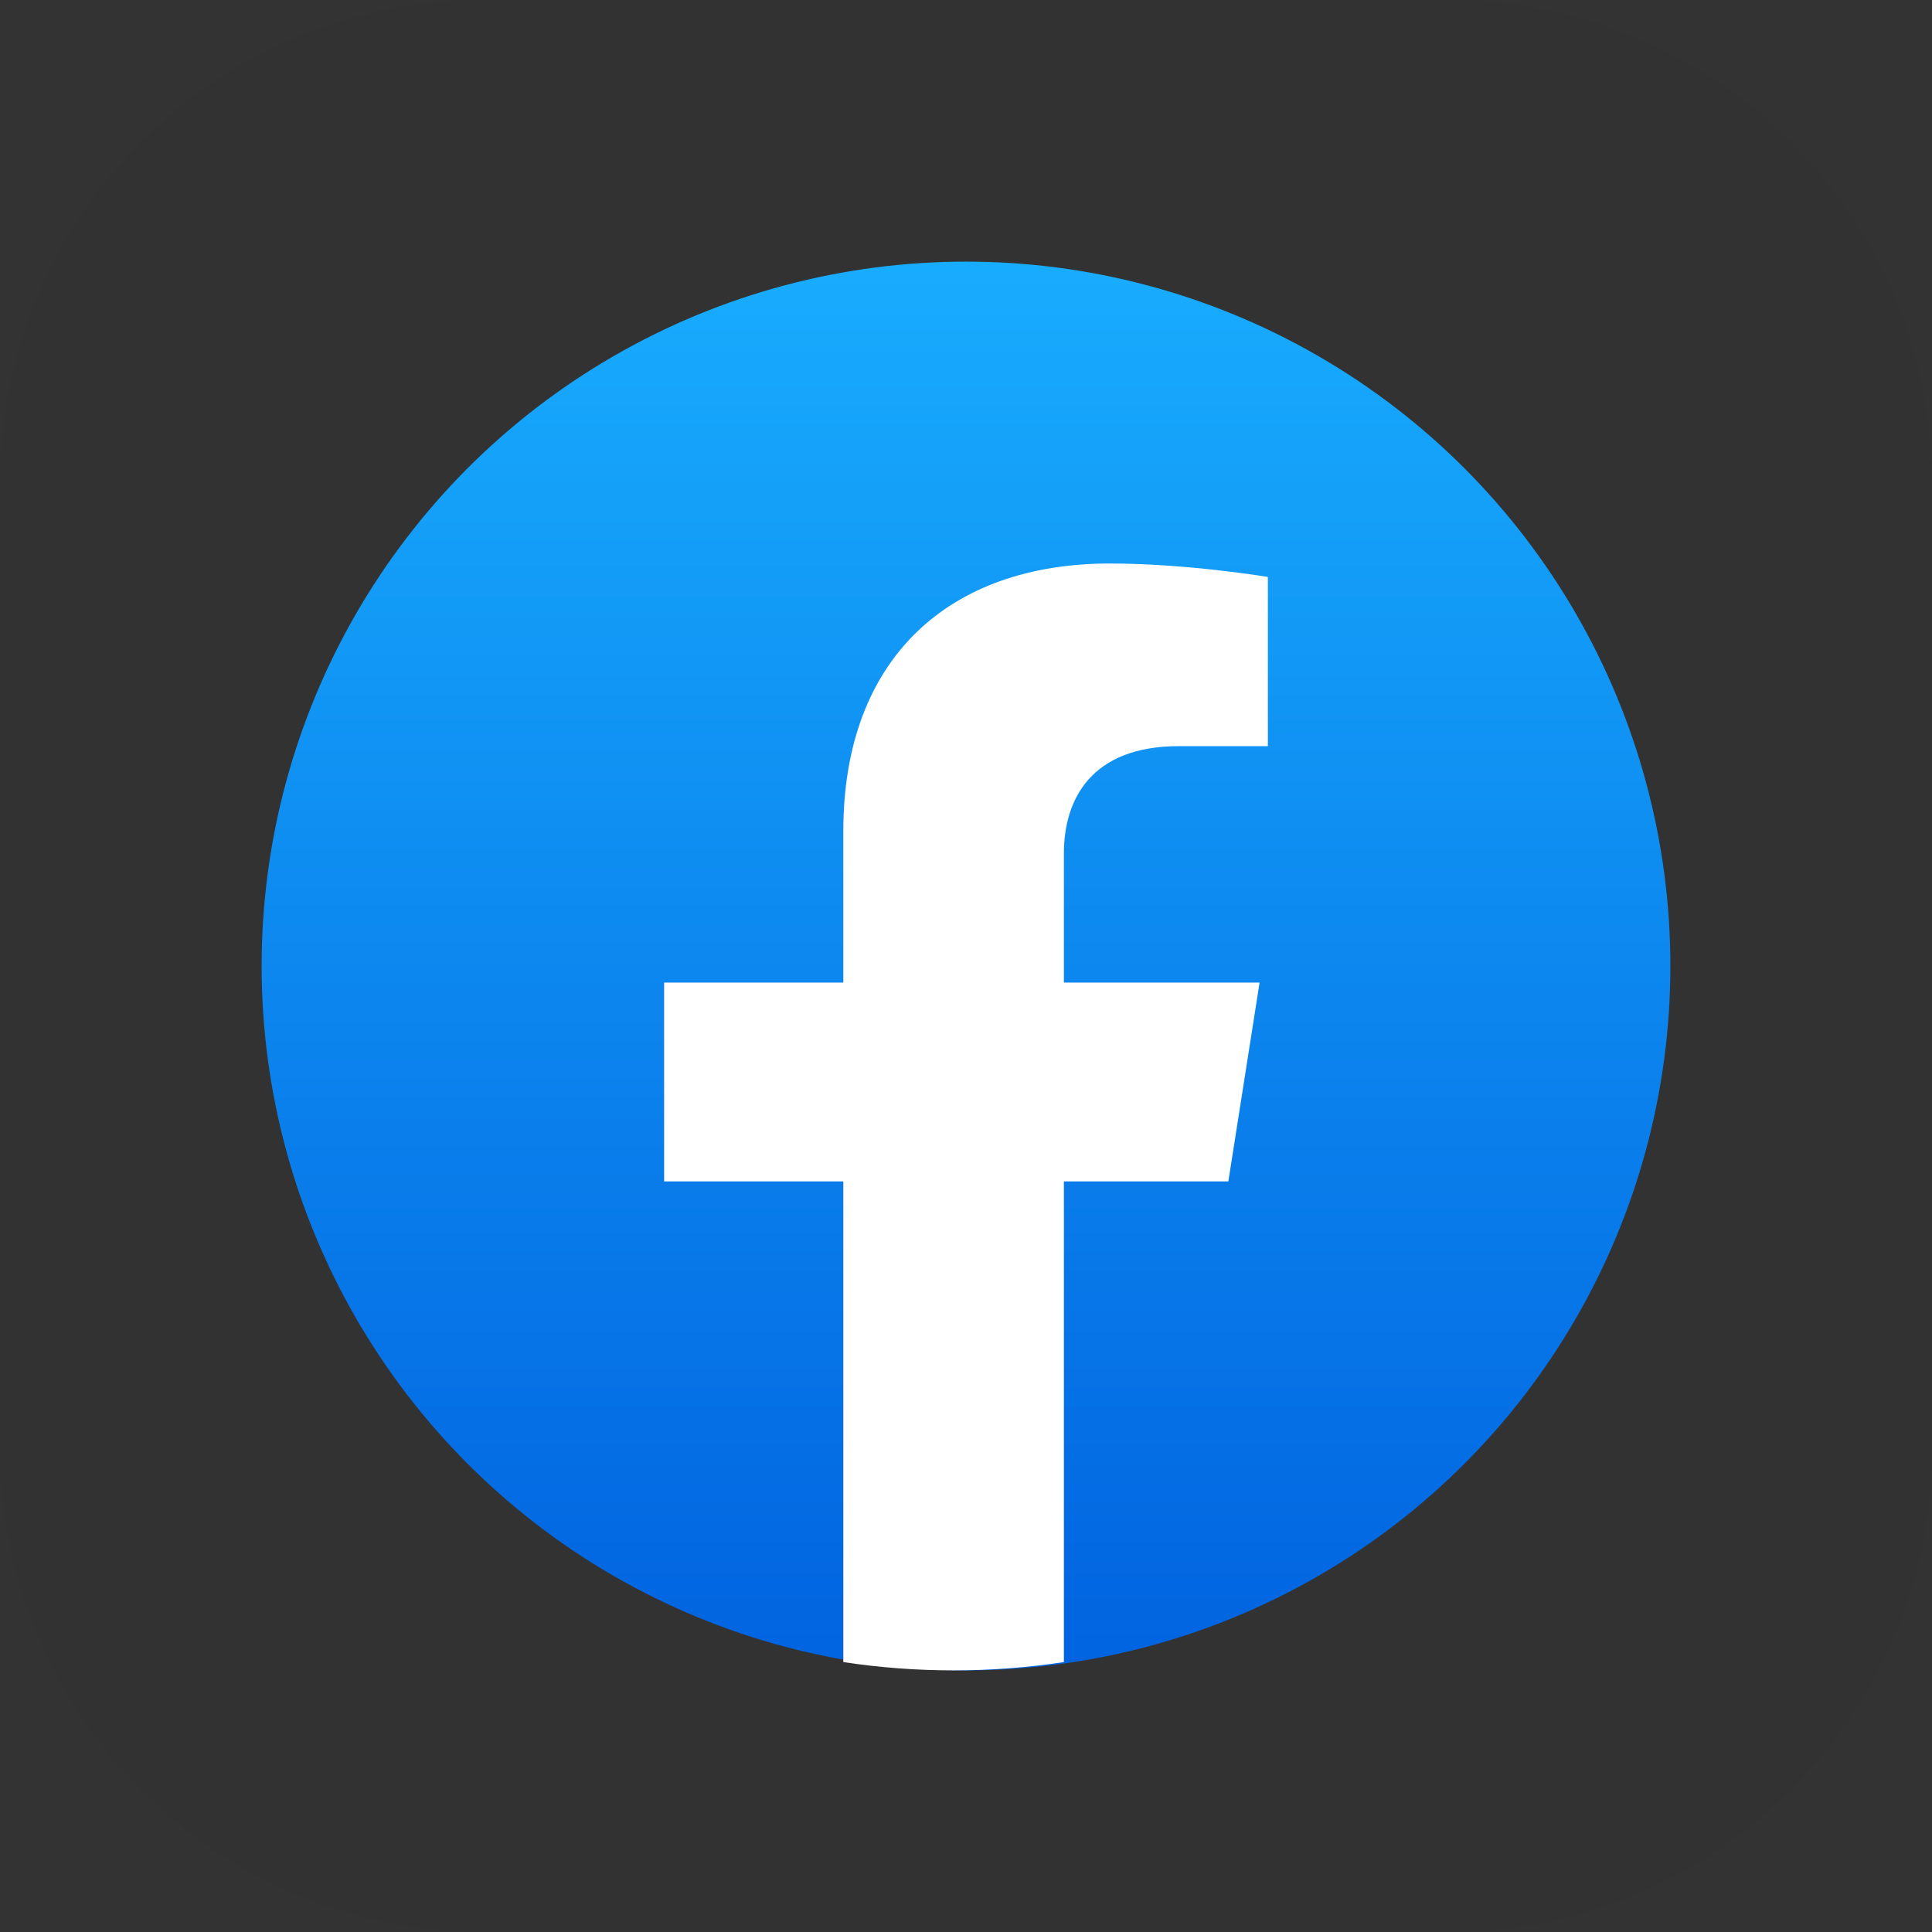 <svg width="24" height="24" viewBox="0 0 24 24" fill="none" xmlns="http://www.w3.org/2000/svg">
<rect x="0" y="0" width="24" height="24" fill="#333333" stroke="none"/>
<path d="M0 6C0 2.686 2.686 0 6 0H18C21.314 0 24 2.686 24 6V18C24 21.314 21.314 24 18 24H6C2.686 24 0 21.314 0 18V6Z" fill="black" fill-opacity="0.03"/>
<circle cx="12" cy="12" r="8.75" fill="url(#paint0_linear_4_14933)"/>
<path d="M15.259 14.676L15.647 12.206H13.216V10.604C13.216 9.929 13.555 9.269 14.644 9.269H15.75V7.167C15.75 7.167 14.747 7 13.788 7C11.784 7 10.476 8.183 10.476 10.324V12.206H8.25V14.676H10.476V20.647C10.923 20.715 11.38 20.75 11.846 20.75C12.312 20.75 12.769 20.715 13.216 20.647V14.676H15.259Z" fill="white"/>
<defs>
<linearGradient id="paint0_linear_4_14933" x1="12" y1="3.25" x2="12" y2="20.698" gradientUnits="userSpaceOnUse">
<stop stop-color="#18ACFE"/>
<stop offset="1" stop-color="#0163E0"/>
</linearGradient>
</defs>
</svg>
